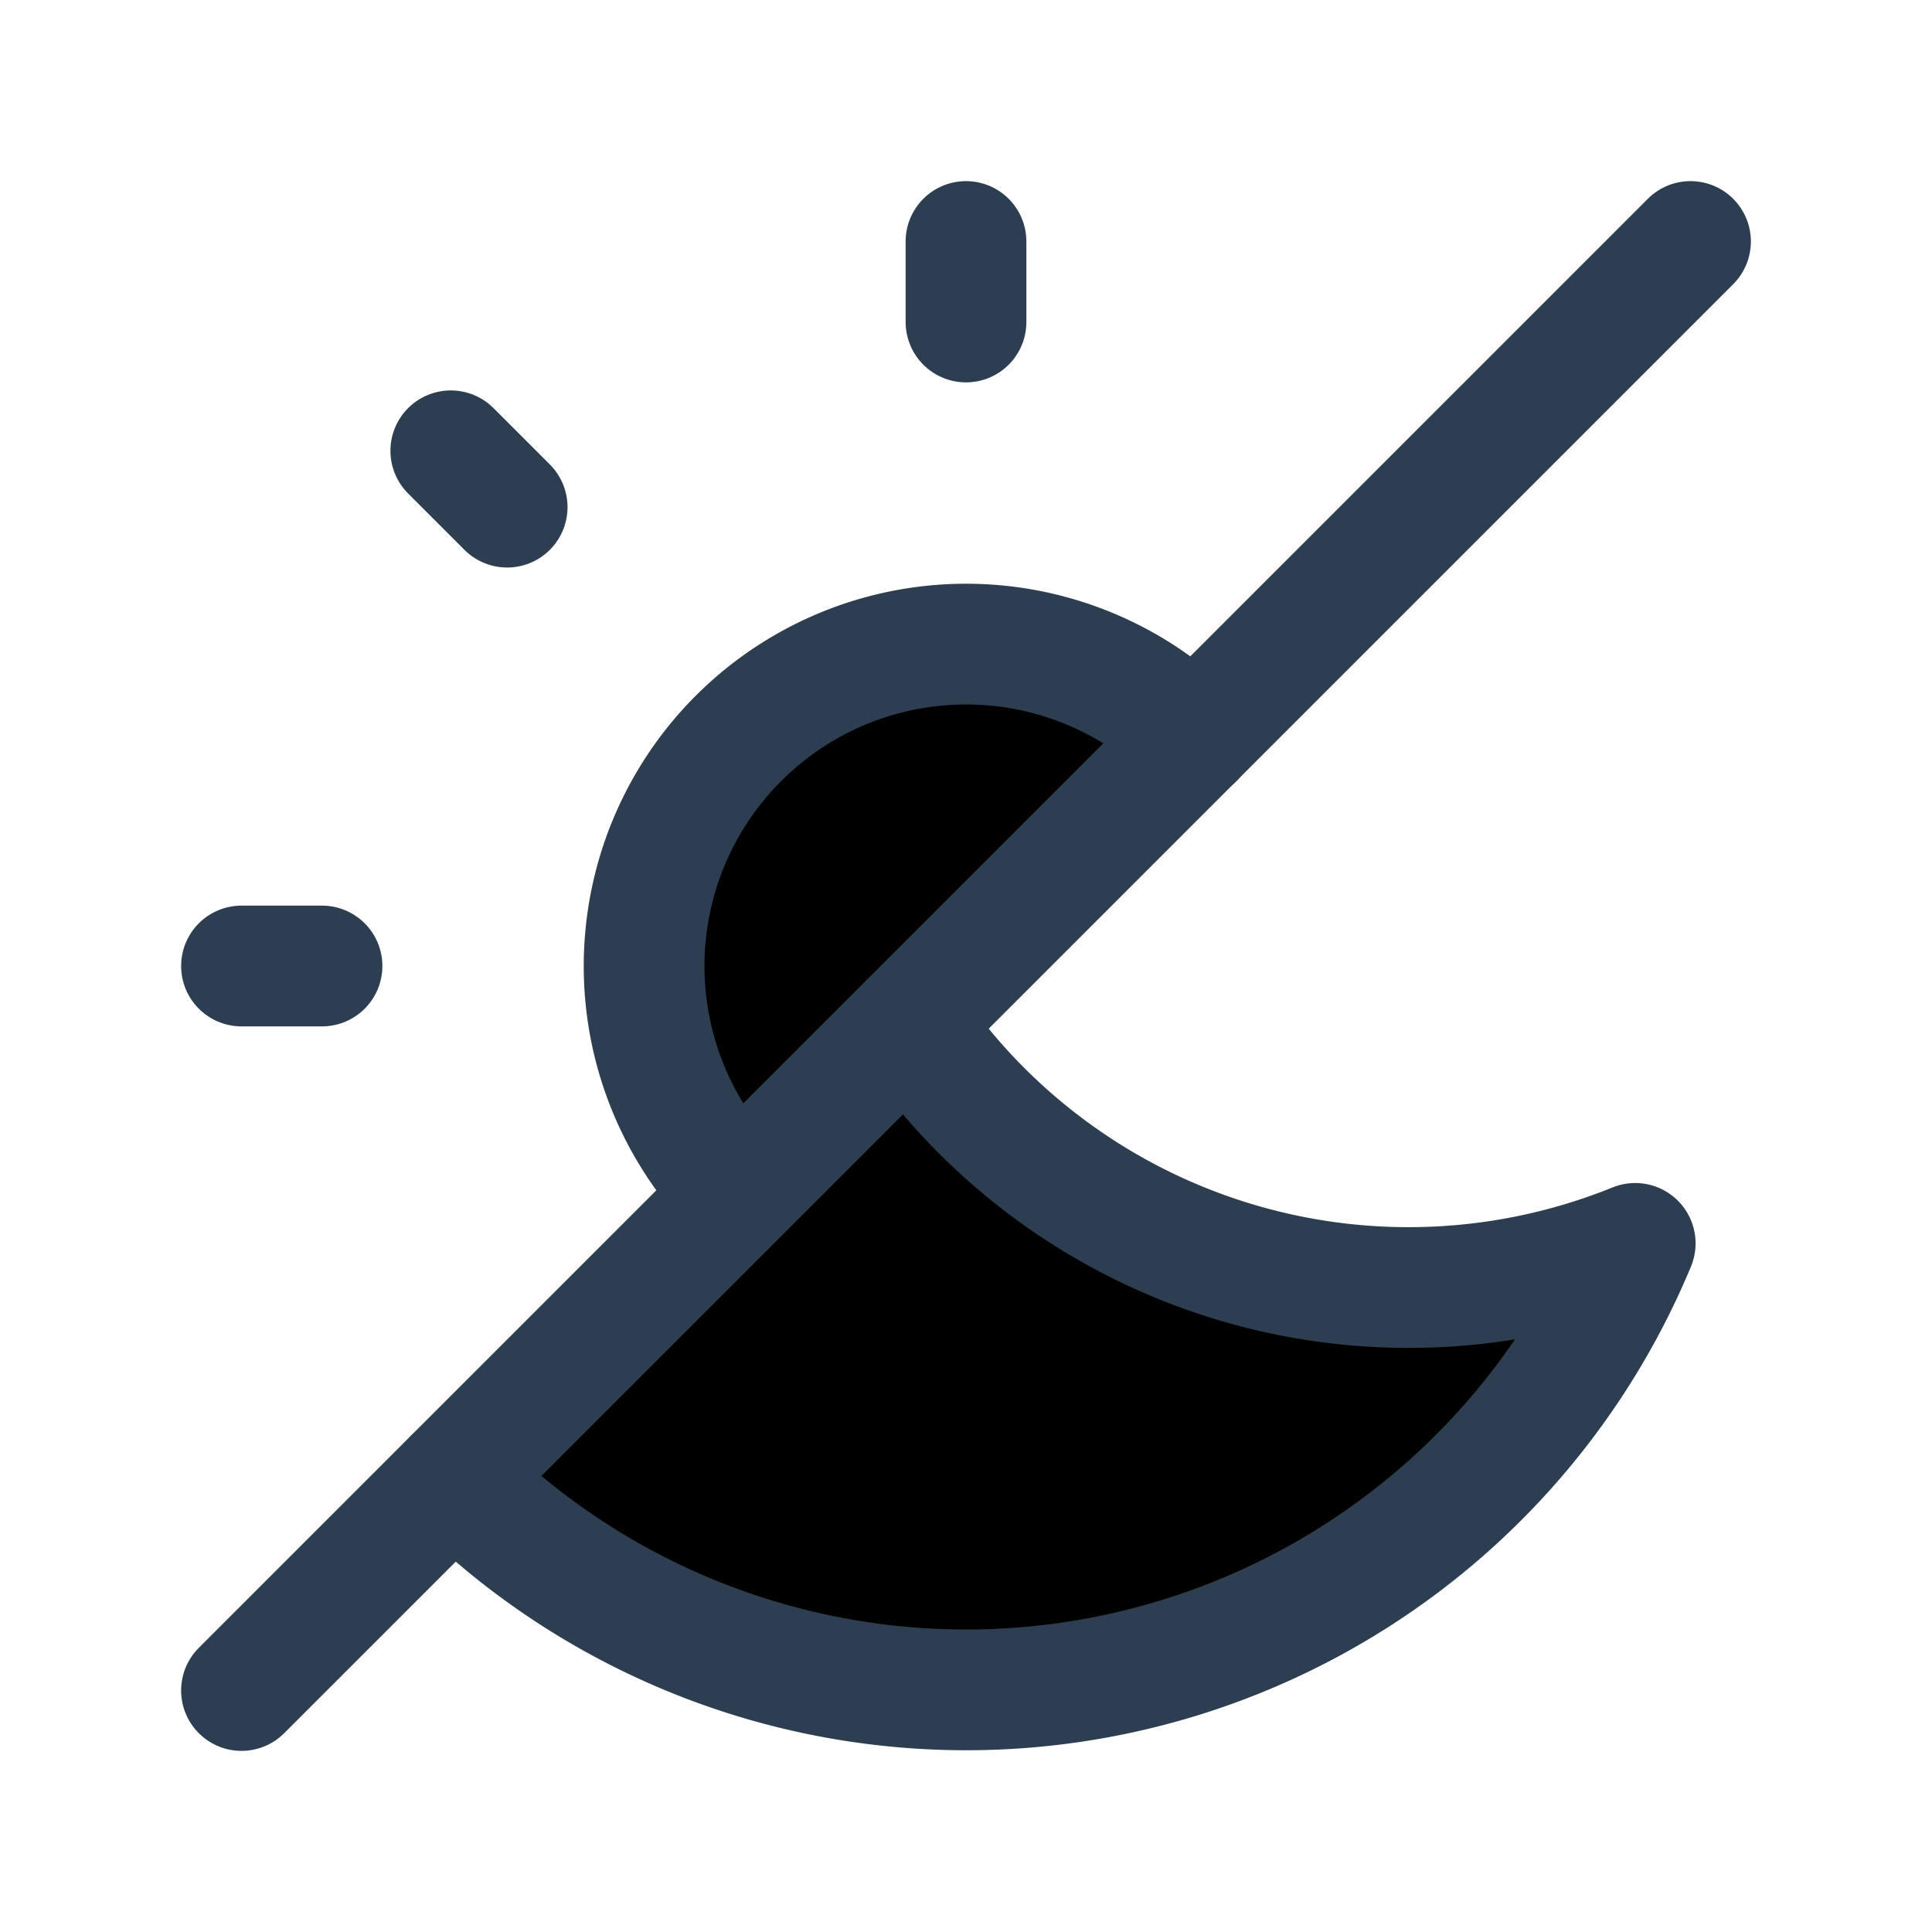 <svg
  xmlns='http://www.w3.org/2000/svg'
  className='icon icon-tabler icon-tabler-sun-moon'
  width='30'
  height='30'
  viewBox='0 0 24 24'
  stroke-width='1.5'
  stroke='#2c3e50'
  fill='currentColor'
  stroke-linecap='round'
  stroke-linejoin='round'
>
  <path stroke='none' d='M0 0h24v24H0z' fill='none' />
  <path d='M9.173 14.83a4 4 0 1 1 5.657 -5.657' />
  <path d='M11.294 12.707l.174 .247a7.5 7.5 0 0 0 8.845 2.492a9 9 0 0 1 -14.671 2.914' />
  <path d='M3 12h1' />
  <path d='M12 3v1' />
  <path d='M5.6 5.6l.7 .7' />
  <path d='M3 21l18 -18' />
</svg>